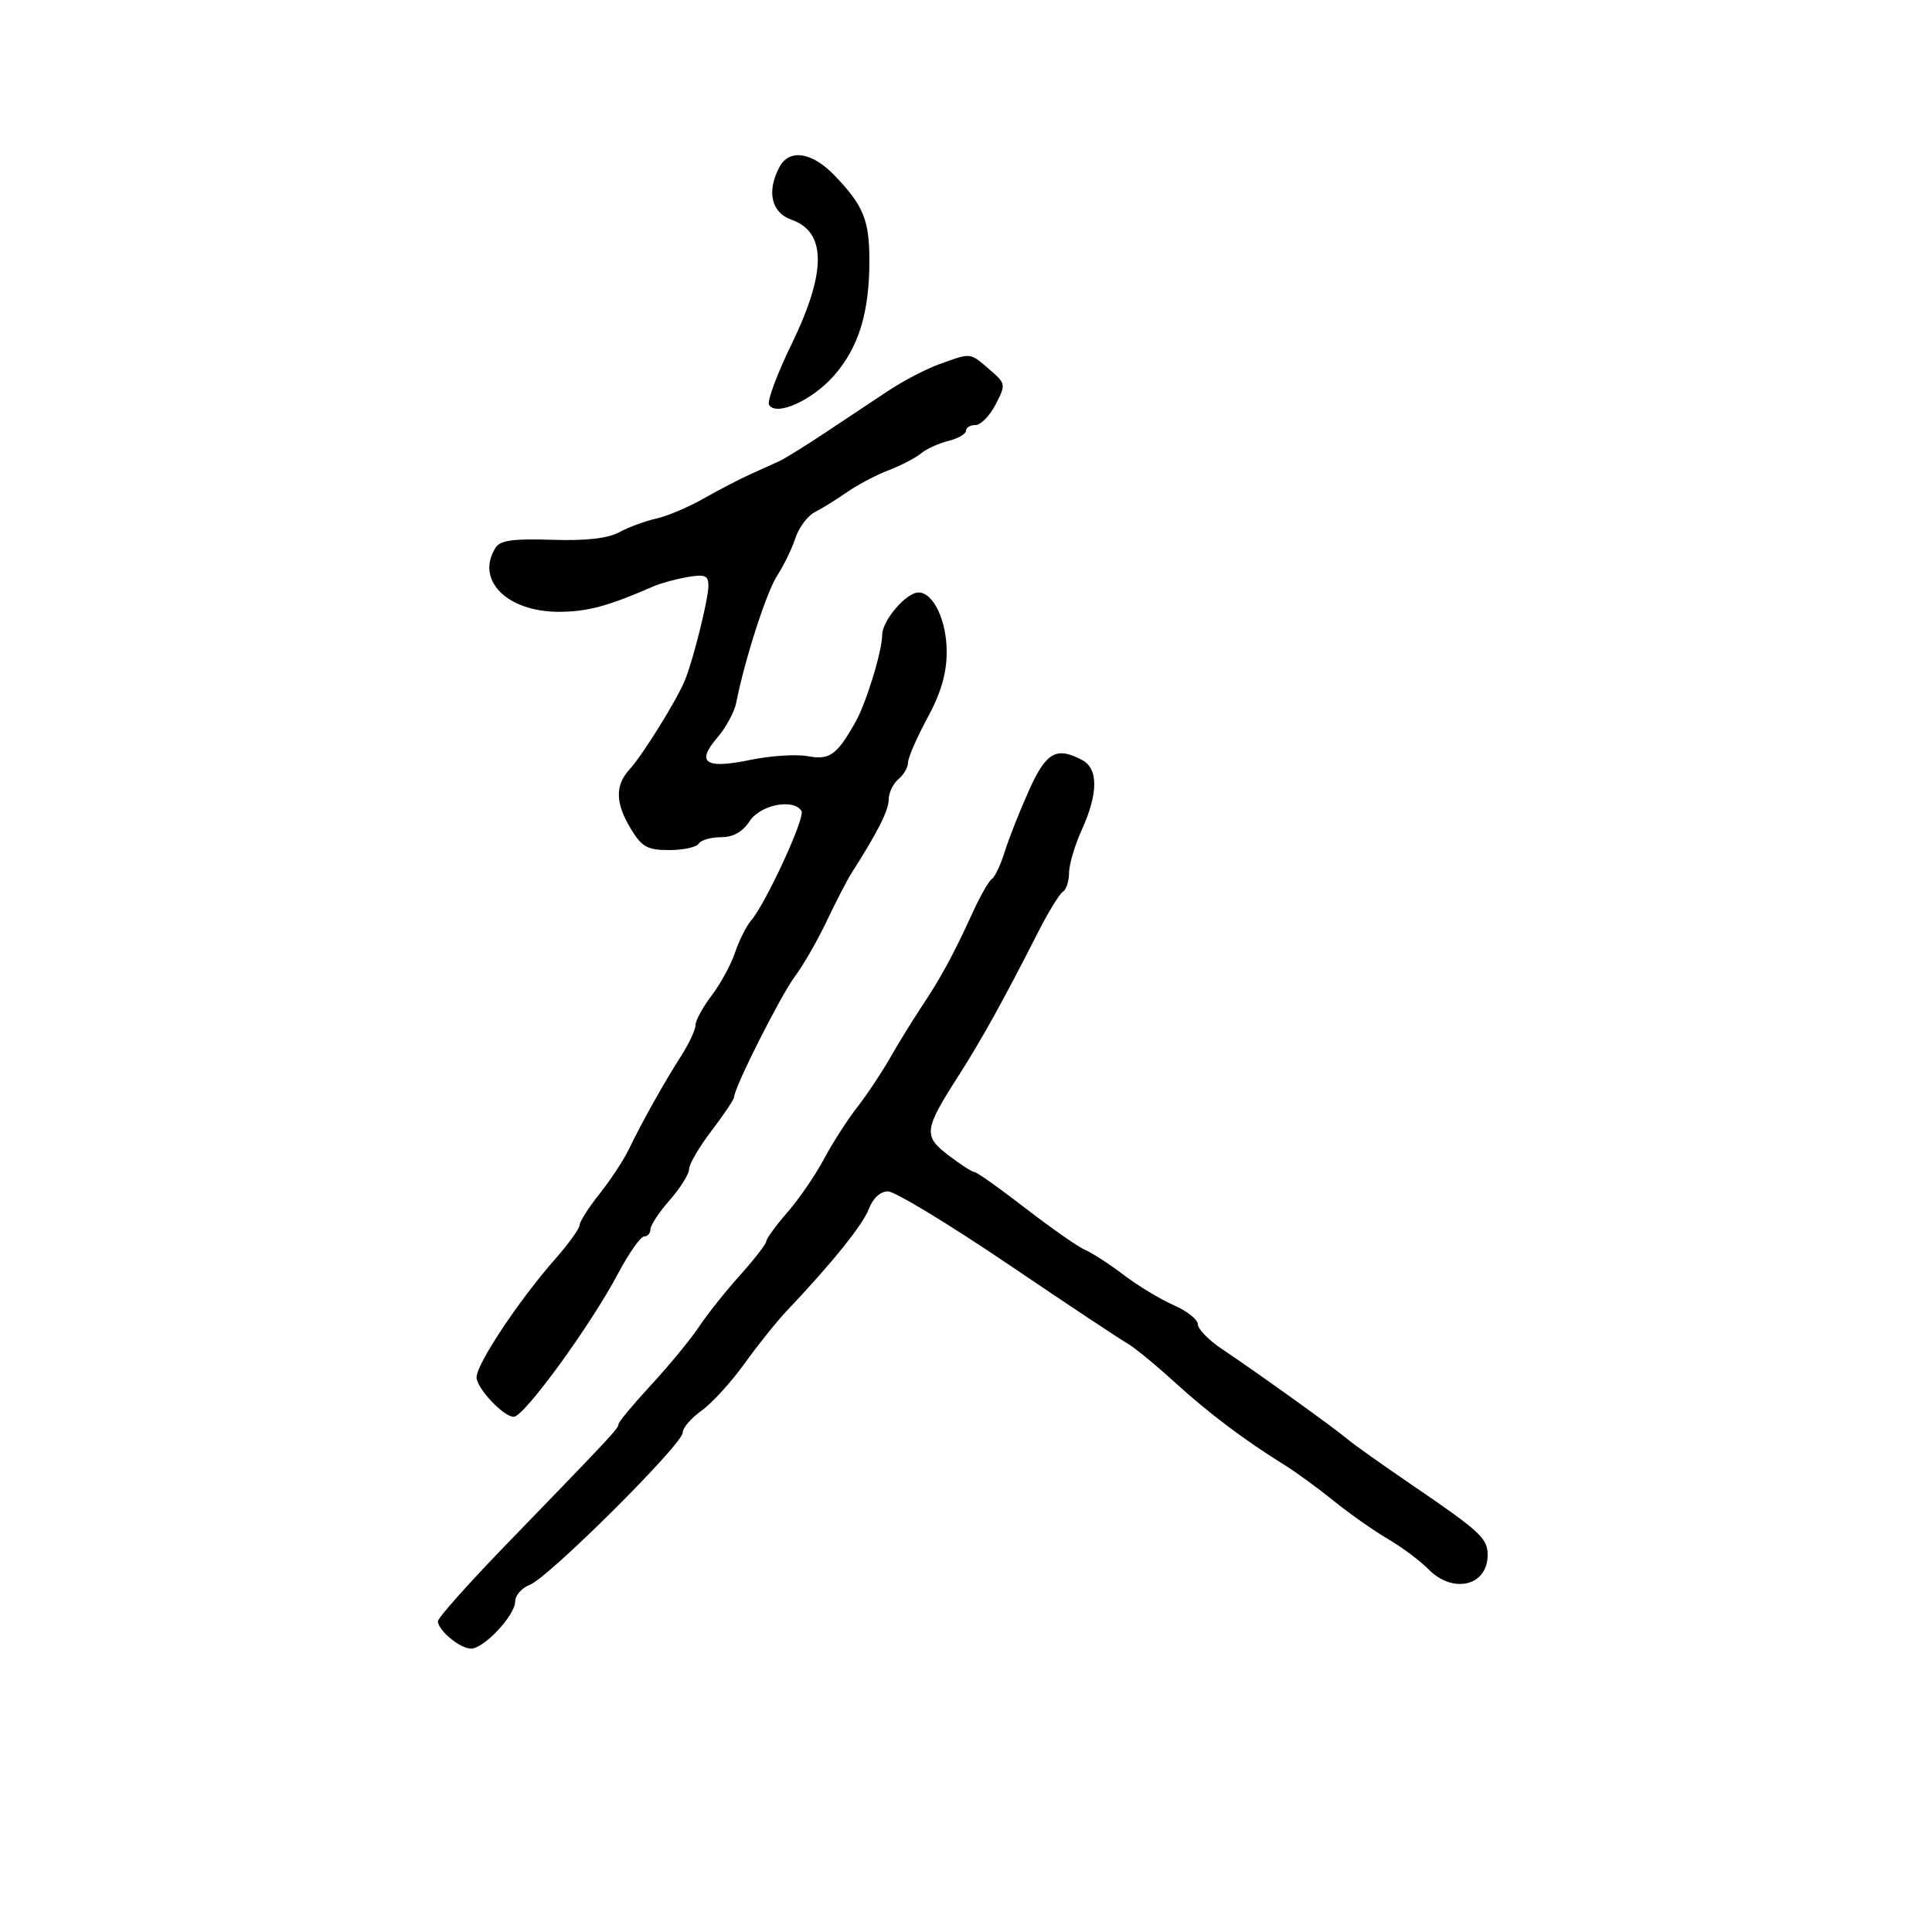 <svg xmlns="http://www.w3.org/2000/svg" width="300" height="300" viewBox="0 0 300 300" version="1.1">
  <defs/>
  <path d="M145.794,56.576 C148.604,55.558 149.763,55.098 150.755,55.335 C151.548,55.524 152.234,56.158 153.57,57.307 C156.202,59.57 156.221,59.672 154.6,62.807 C153.692,64.563 152.285,66 151.474,66 C150.663,66 150,66.401 150,66.892 C150,67.382 148.762,68.092 147.25,68.47 C145.738,68.847 143.825,69.722 143,70.413 C142.175,71.105 139.925,72.273 138,73.01 C136.075,73.747 133.159,75.283 131.521,76.425 C129.882,77.566 127.632,78.962 126.521,79.526 C125.409,80.09 124.05,81.916 123.5,83.582 C122.95,85.248 121.683,87.853 120.686,89.369 C119.043,91.866 115.613,102.504 114.325,109.103 C114.045,110.535 112.723,112.978 111.388,114.533 C108.033,118.437 109.522,119.449 116.495,118.001 C119.635,117.349 123.658,117.088 125.435,117.422 C128.813,118.056 129.961,117.234 132.834,112.128 C134.518,109.136 136.975,101.115 136.989,98.564 C137.002,96.346 140.728,92 142.618,92 C144.931,92 147,96.343 147,101.2 C147,104.584 146.135,107.553 144,111.5 C142.35,114.55 141,117.655 141,118.4 C141,119.145 140.325,120.315 139.5,121 C138.675,121.685 138,123.099 138,124.142 C138,125.823 136.295,129.199 132.247,135.538 C131.558,136.617 129.819,139.975 128.384,143 C126.949,146.025 124.717,149.911 123.423,151.636 C121.216,154.58 114,168.893 114,170.327 C114,170.688 112.425,173.046 110.5,175.568 C108.575,178.09 107,180.778 107,181.542 C107,182.306 105.65,184.468 104,186.347 C102.35,188.226 101,190.267 101,190.882 C101,191.497 100.556,192 100.014,192 C99.472,192 97.656,194.588 95.977,197.75 C91.66,205.883 81.382,220 79.777,220 C78.174,220 74,215.557 74,213.851 C74,211.796 80.601,201.871 86.193,195.519 C88.287,193.14 90,190.762 90,190.234 C90,189.707 91.391,187.526 93.09,185.388 C94.79,183.249 96.831,180.15 97.627,178.5 C99.688,174.224 103.133,168.072 105.746,164 C106.982,162.075 107.994,159.907 107.996,159.183 C107.998,158.459 109.123,156.394 110.496,154.594 C111.869,152.795 113.507,149.787 114.138,147.911 C114.768,146.035 115.892,143.793 116.635,142.928 C118.931,140.259 125.071,126.924 124.46,125.935 C123.234,123.951 118.077,124.953 116.408,127.5 C115.3,129.19 113.855,130 111.944,130 C110.39,130 108.84,130.45 108.5,131 C108.16,131.55 106.102,132 103.926,132 C100.537,132 99.687,131.535 97.989,128.75 C95.533,124.722 95.471,121.953 97.78,119.439 C99.844,117.19 105.271,108.423 106.408,105.5 C107.766,102.01 110,92.976 110,90.976 C110,89.356 109.484,89.138 106.75,89.606 C104.963,89.912 102.6,90.555 101.5,91.036 C94.428,94.127 91.187,95 86.782,95 C78.677,95 73.791,90.041 76.959,85.031 C77.672,83.905 79.71,83.622 85.694,83.818 C91.016,83.993 94.354,83.615 96.183,82.631 C97.658,81.838 100.24,80.887 101.921,80.517 C103.601,80.148 106.894,78.756 109.238,77.423 C111.582,76.09 114.85,74.391 116.5,73.648 C118.15,72.904 120.175,71.989 121,71.614 C121.825,71.239 125.017,69.26 128.093,67.216 C131.17,65.172 135.577,62.244 137.887,60.71 C140.197,59.175 143.755,57.315 145.794,56.576 Z M159.769,122.75 C162.45,116.78 164.036,115.879 168.066,118.035 C170.563,119.372 170.531,123.232 167.978,128.859 C166.89,131.257 166,134.268 166,135.55 C166,136.833 165.568,138.149 165.04,138.475 C164.513,138.801 162.774,141.64 161.176,144.784 C155.858,155.249 152.422,161.447 148.816,167.079 C143.453,175.454 143.338,176.393 147.303,179.418 C149.165,180.838 150.977,182 151.329,182 C151.682,182 155.239,184.528 159.235,187.617 C163.231,190.706 167.4,193.617 168.5,194.086 C169.6,194.554 172.3,196.306 174.5,197.98 C176.7,199.653 180.188,201.76 182.25,202.662 C184.313,203.565 186,204.904 186,205.639 C186,206.374 187.688,208.103 189.75,209.481 C195.165,213.099 207.212,221.748 209.193,223.438 C210.125,224.233 214.625,227.431 219.193,230.546 C229.873,237.826 231,238.867 231,241.455 C231,246.276 225.609,247.564 221.79,243.656 C220.531,242.366 217.7,240.255 215.5,238.964 C213.3,237.673 209.521,235.015 207.103,233.058 C204.685,231.101 201.257,228.6 199.486,227.5 C193.18,223.584 187.671,219.431 182.345,214.578 C179.374,211.871 176.075,209.171 175.014,208.578 C173.953,207.985 165.602,202.438 156.456,196.25 C147.31,190.063 138.955,185 137.889,185 C136.703,185 135.552,186.049 134.923,187.702 C133.975,190.197 129.189,196.146 122.214,203.5 C120.649,205.15 117.677,208.855 115.61,211.734 C113.544,214.613 110.536,217.906 108.926,219.052 C107.317,220.199 106,221.739 106,222.476 C106,224.259 85.169,244.985 82.27,246.087 C81.022,246.562 80,247.725 80,248.671 C80,250.812 75.146,256 73.142,256 C71.436,256 68,253.152 68,251.738 C68,251.215 72.838,245.792 78.75,239.689 C95.116,222.793 95.997,221.849 96.036,221.15 C96.056,220.792 98.358,218.025 101.153,215 C103.947,211.975 107.278,207.925 108.555,206 C109.832,204.075 112.697,200.475 114.923,198 C117.148,195.525 118.976,193.164 118.984,192.753 C118.993,192.342 120.47,190.317 122.266,188.253 C124.062,186.189 126.611,182.475 127.93,180 C129.249,177.525 131.583,173.887 133.117,171.916 C134.65,169.945 136.939,166.511 138.202,164.285 C139.466,162.059 141.659,158.497 143.075,156.369 C146.118,151.795 148.068,148.205 151.009,141.756 C152.199,139.146 153.551,136.777 154.014,136.492 C154.476,136.206 155.379,134.291 156.021,132.236 C156.662,130.181 158.349,125.912 159.769,122.75 Z M121.035,25.934 C122.574,23.059 126.101,23.605 129.607,27.261 C134.085,31.93 135,34.175 135,40.491 C135,48.519 133.335,53.938 129.533,58.288 C126.148,62.162 120.548,64.696 119.418,62.867 C119.083,62.325 120.652,58.093 122.904,53.461 C128.353,42.259 128.352,36.016 122.9,34.115 C119.765,33.022 119.012,29.715 121.035,25.934 Z"/>
</svg>

